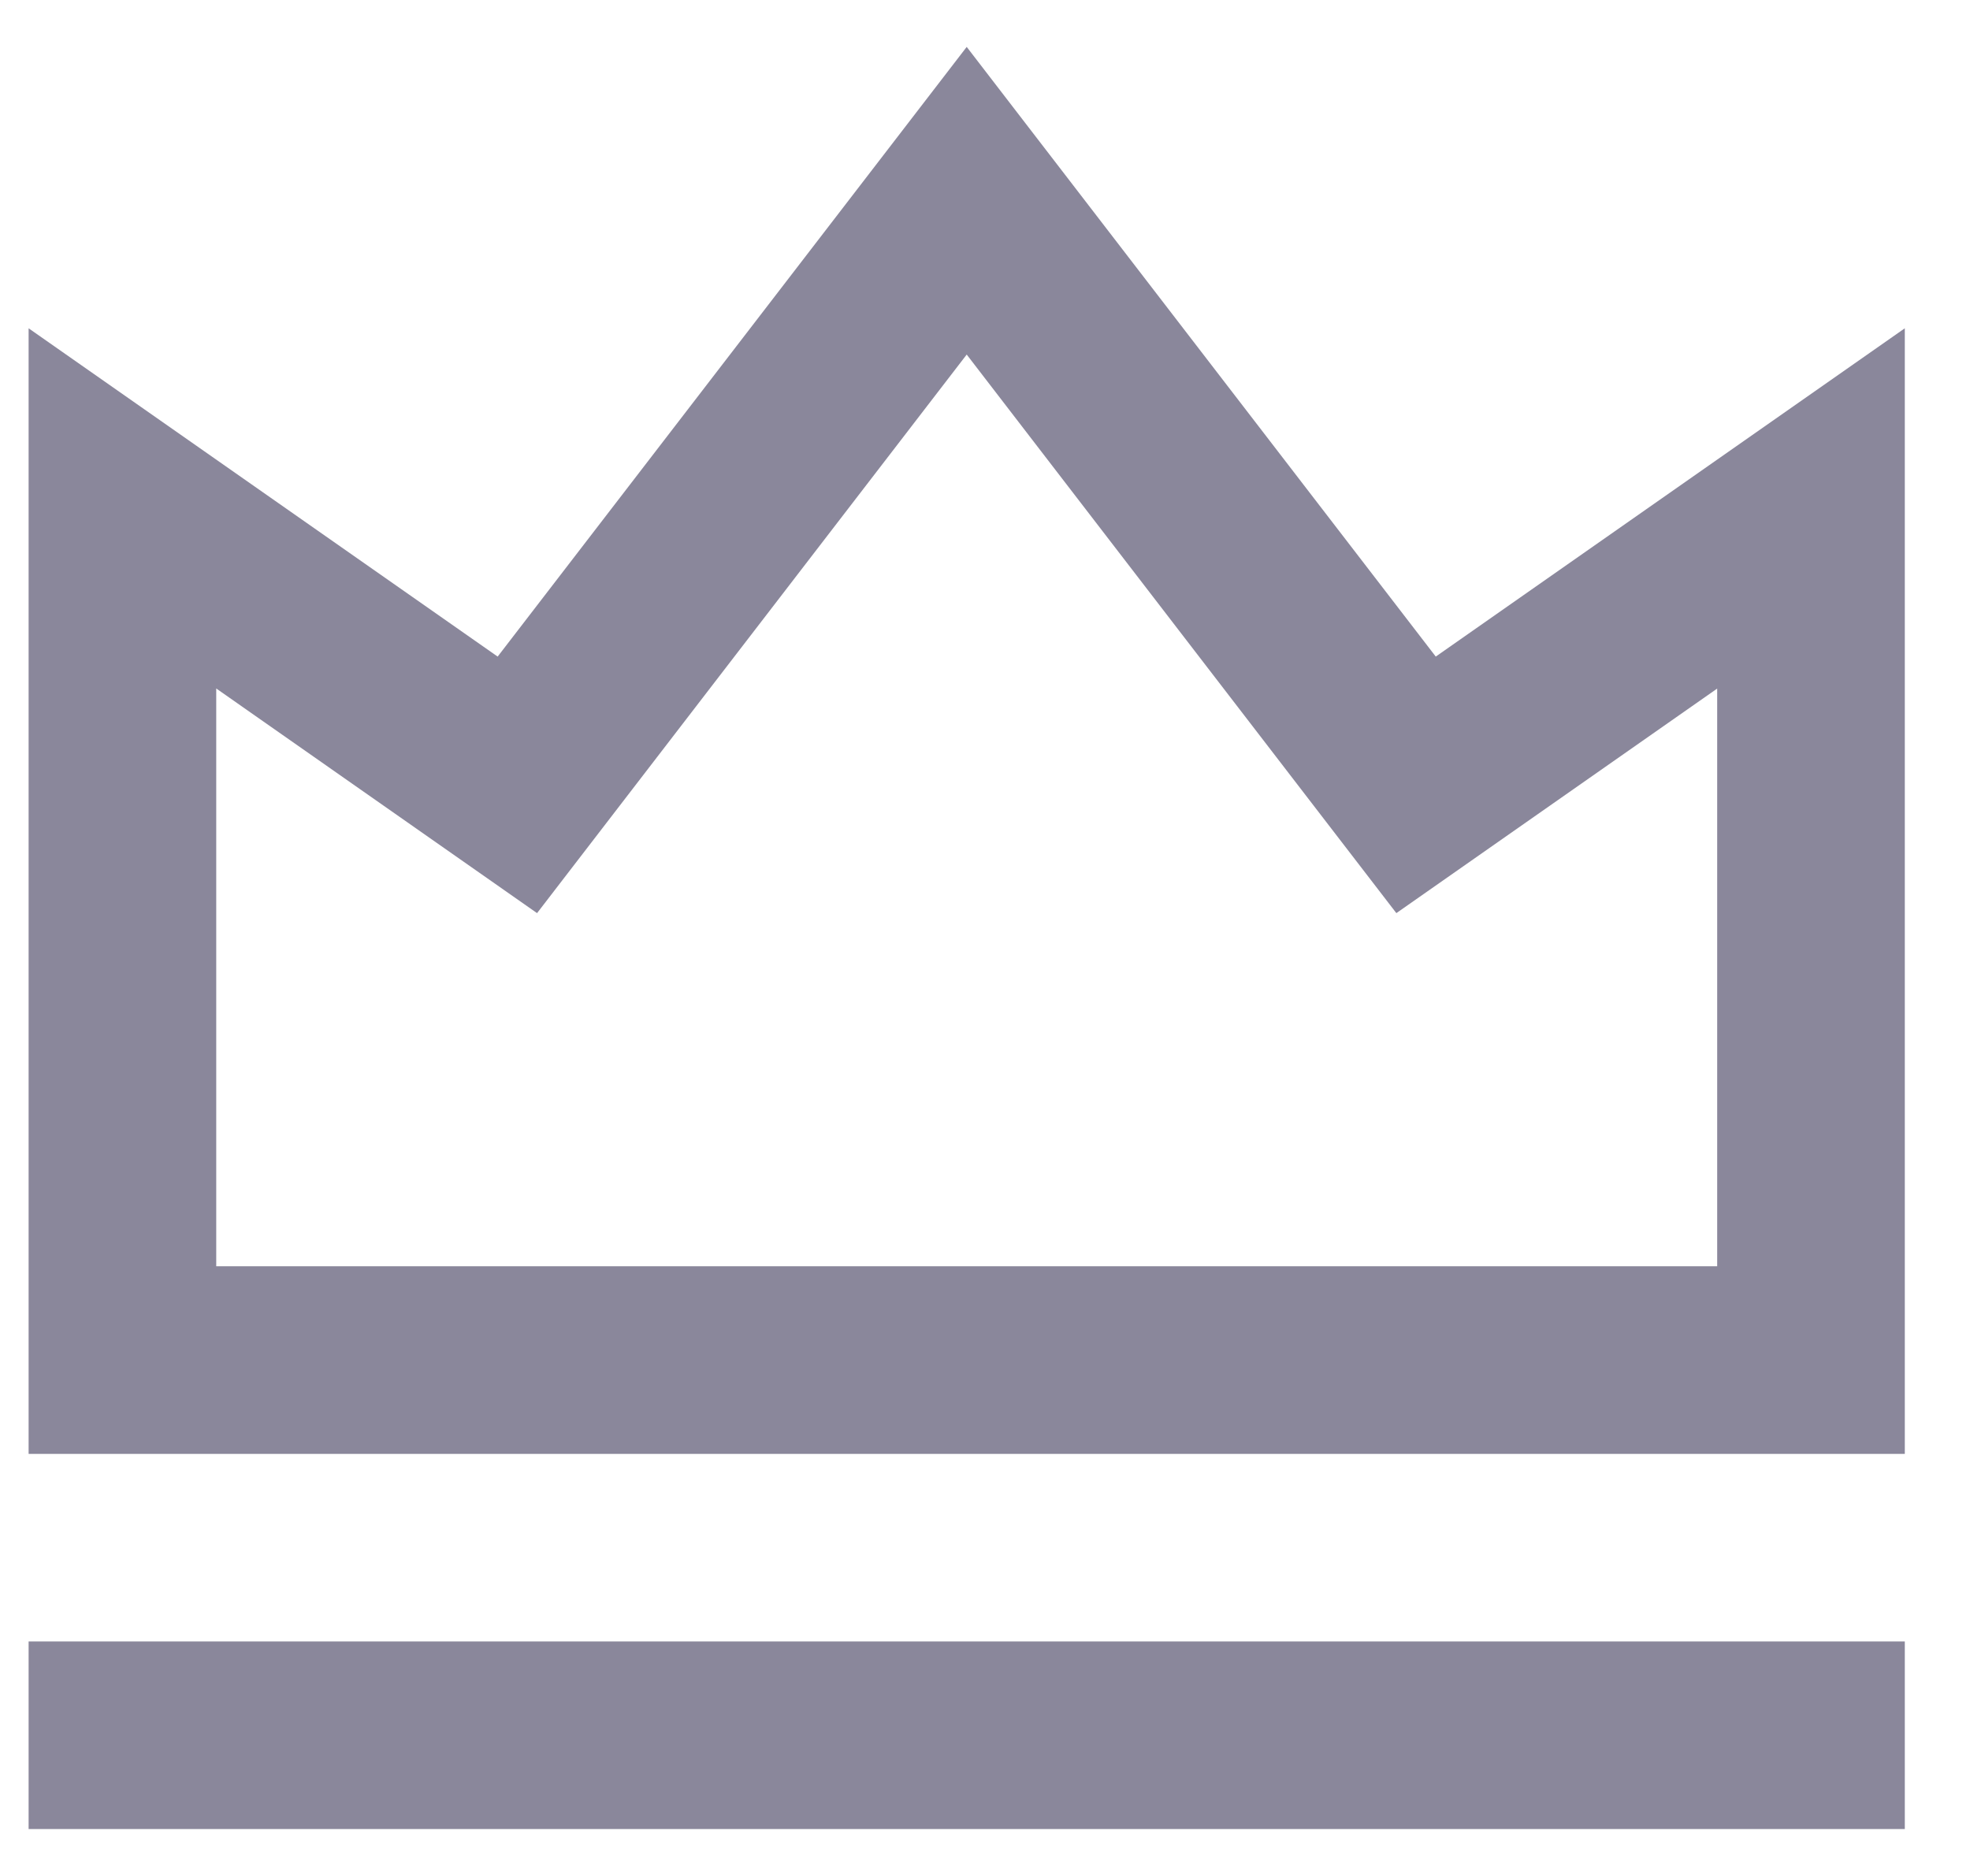 <svg width="21" height="20" viewBox="0 0 21 20" fill="none" xmlns="http://www.w3.org/2000/svg">
<path d="M0.305 17.5H20.305V19.5H0.305V17.5ZM0.305 3.5L5.305 7L10.305 0.5L15.305 7L20.305 3.5V15.5H0.305V3.5ZM2.305 7.341V13.5H18.305V7.341L14.885 9.735L10.305 3.78L5.725 9.735L2.305 7.34V7.341Z" fill="#8A879B"/>
</svg>

